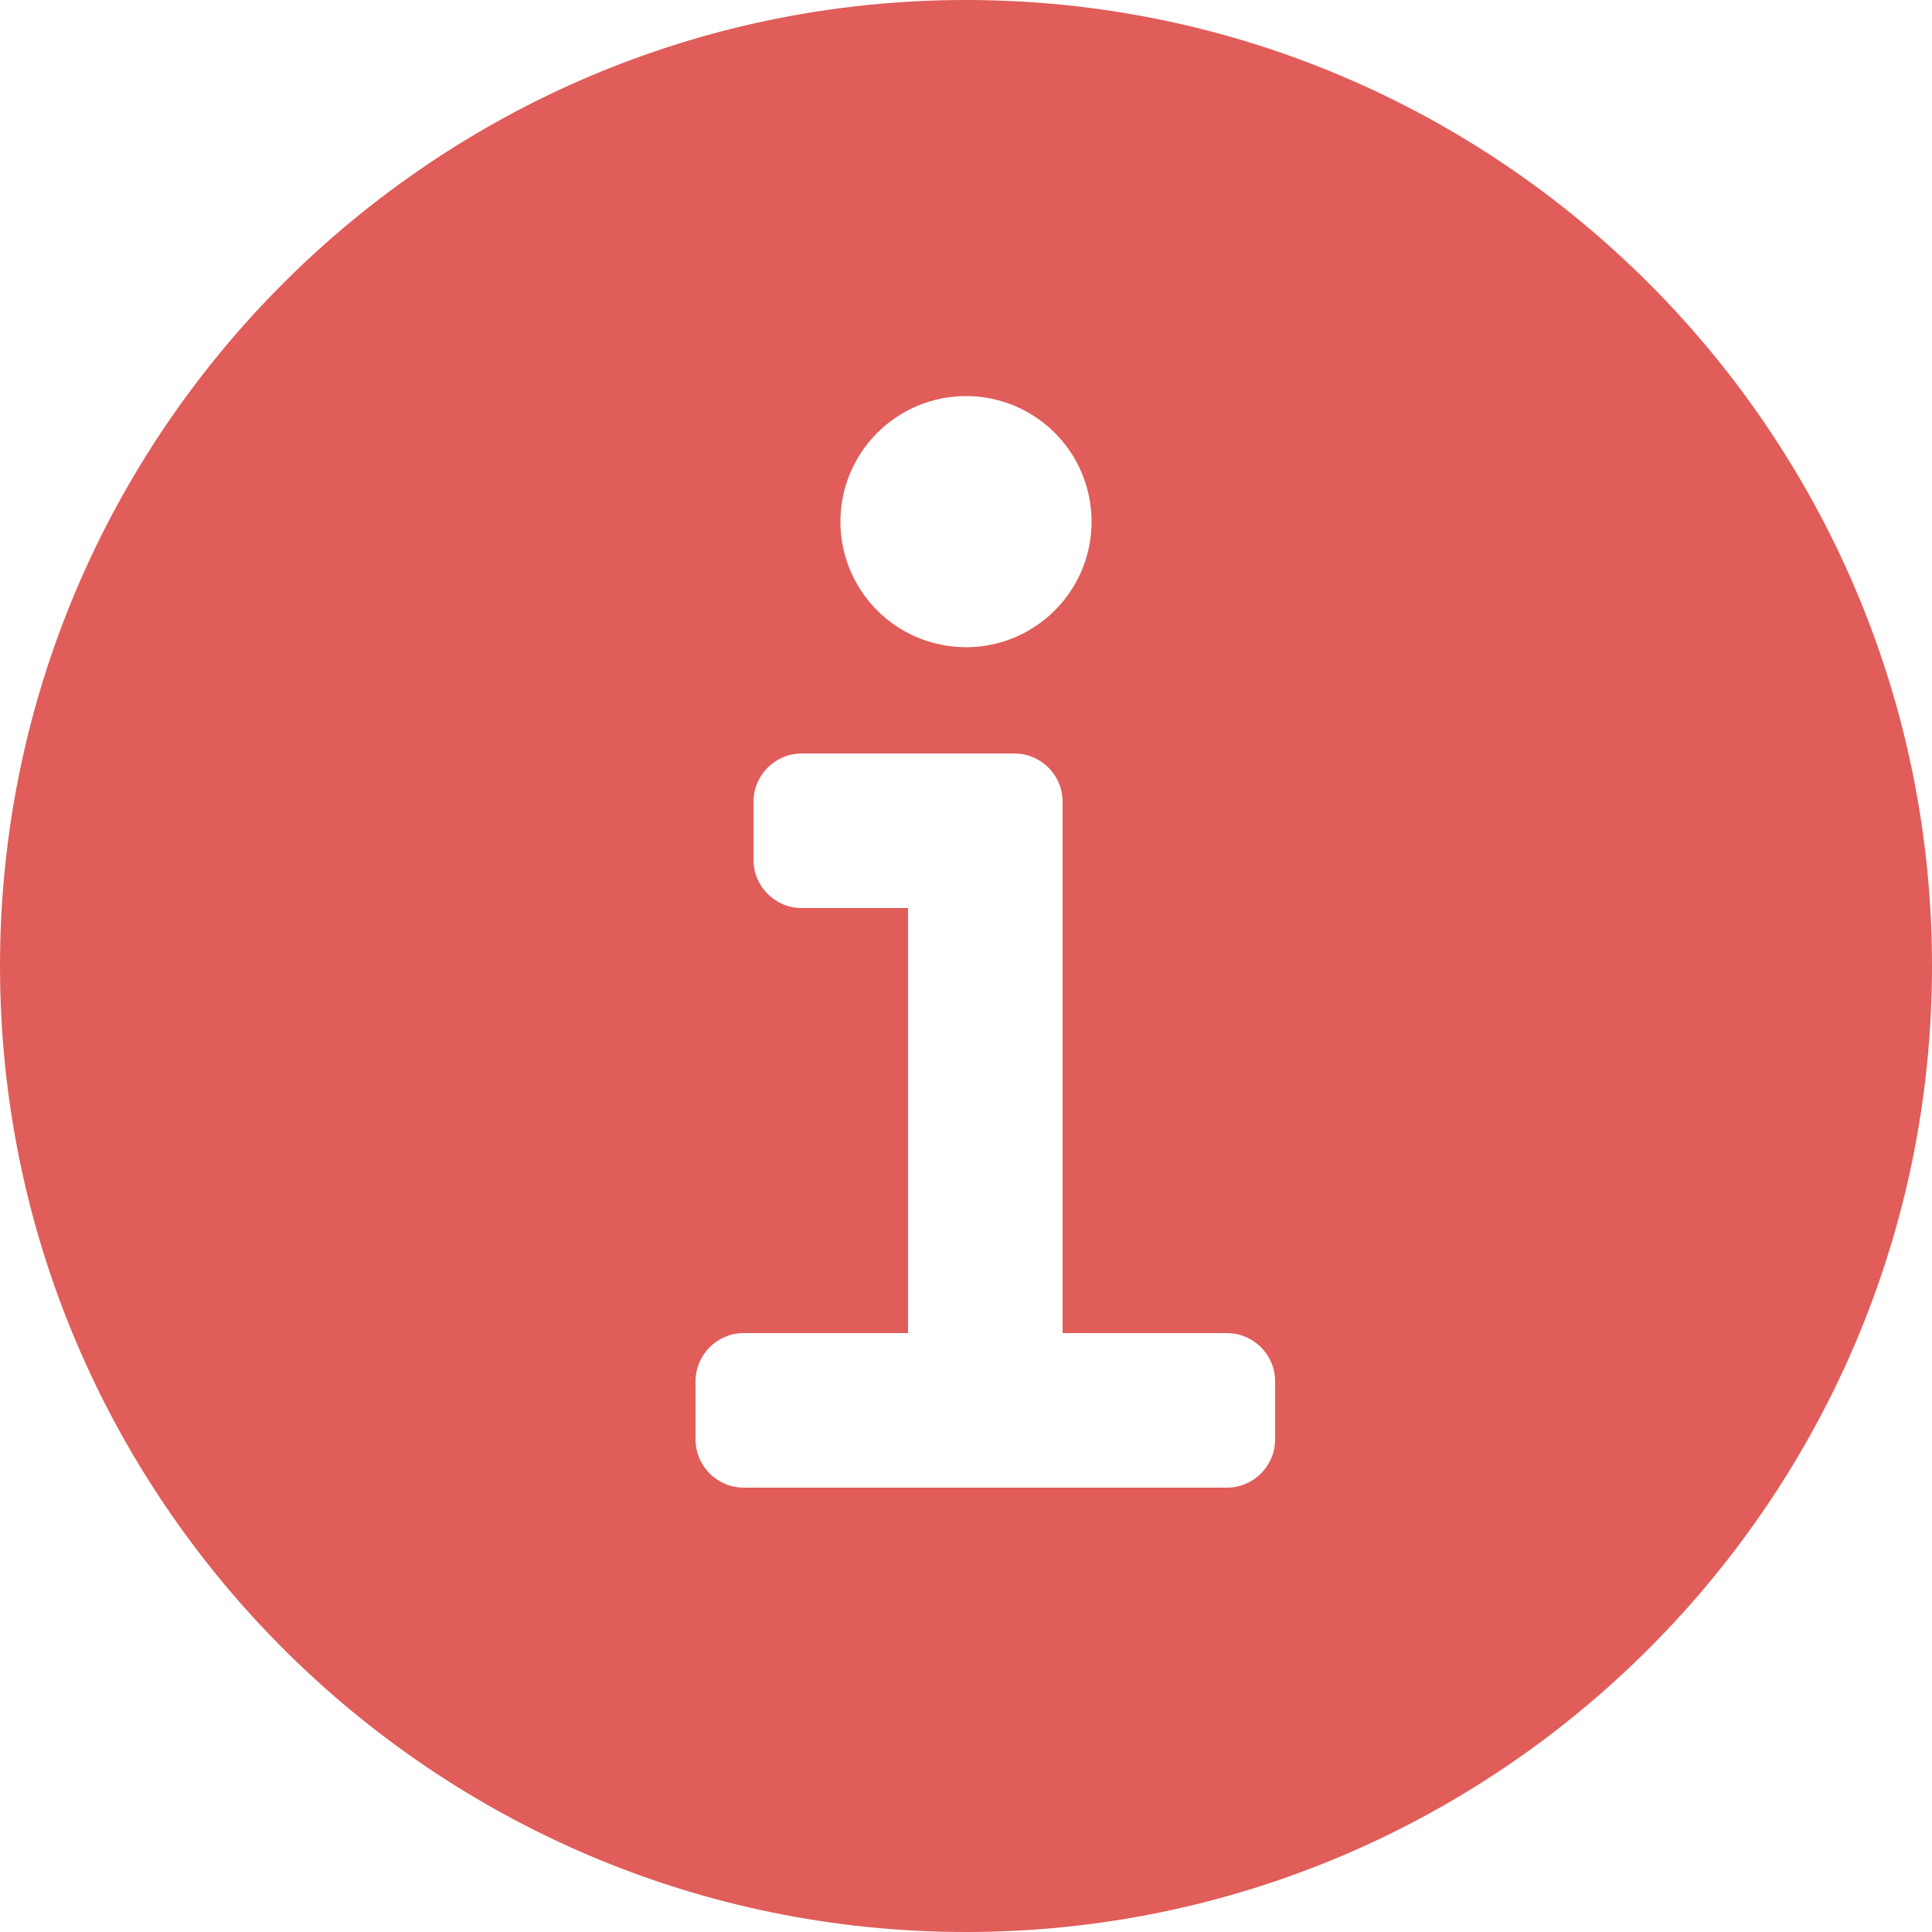 <svg
      fill='none'
      viewBox="0 0 20 20"
      xmlns="http://www.w3.org/2000/svg"

    >
      <path
        d="M10 0C4.486 0 0 4.486 0 10C0 15.514 4.486 20 10 20C15.514 20 20 15.514 20 10C20 4.486 15.514 0 10 0ZM10 4.1C10.257 4.1 10.508 4.176 10.722 4.319C10.936 4.462 11.103 4.665 11.201 4.903C11.299 5.14 11.325 5.401 11.275 5.654C11.225 5.906 11.101 6.137 10.919 6.319C10.737 6.501 10.506 6.625 10.254 6.675C10.001 6.725 9.74 6.699 9.503 6.601C9.265 6.503 9.062 6.336 8.919 6.122C8.776 5.908 8.7 5.657 8.7 5.4C8.7 5.055 8.837 4.725 9.081 4.481C9.325 4.237 9.655 4.1 10 4.1ZM13.2 14.9C13.2 15.176 12.976 15.4 12.7 15.4H7.7C7.424 15.4 7.2 15.176 7.2 14.9V14.3C7.2 14.024 7.424 13.8 7.7 13.8H9.4V9.4H8.3C8.024 9.4 7.8 9.176 7.8 8.9V8.3C7.8 8.024 8.024 7.8 8.3 7.8H10.5C10.776 7.8 11 8.024 11 8.3V13.8H12.7C12.976 13.8 13.2 14.024 13.2 14.3V14.9Z"
        fill="#E05D59"
      />
    </svg>